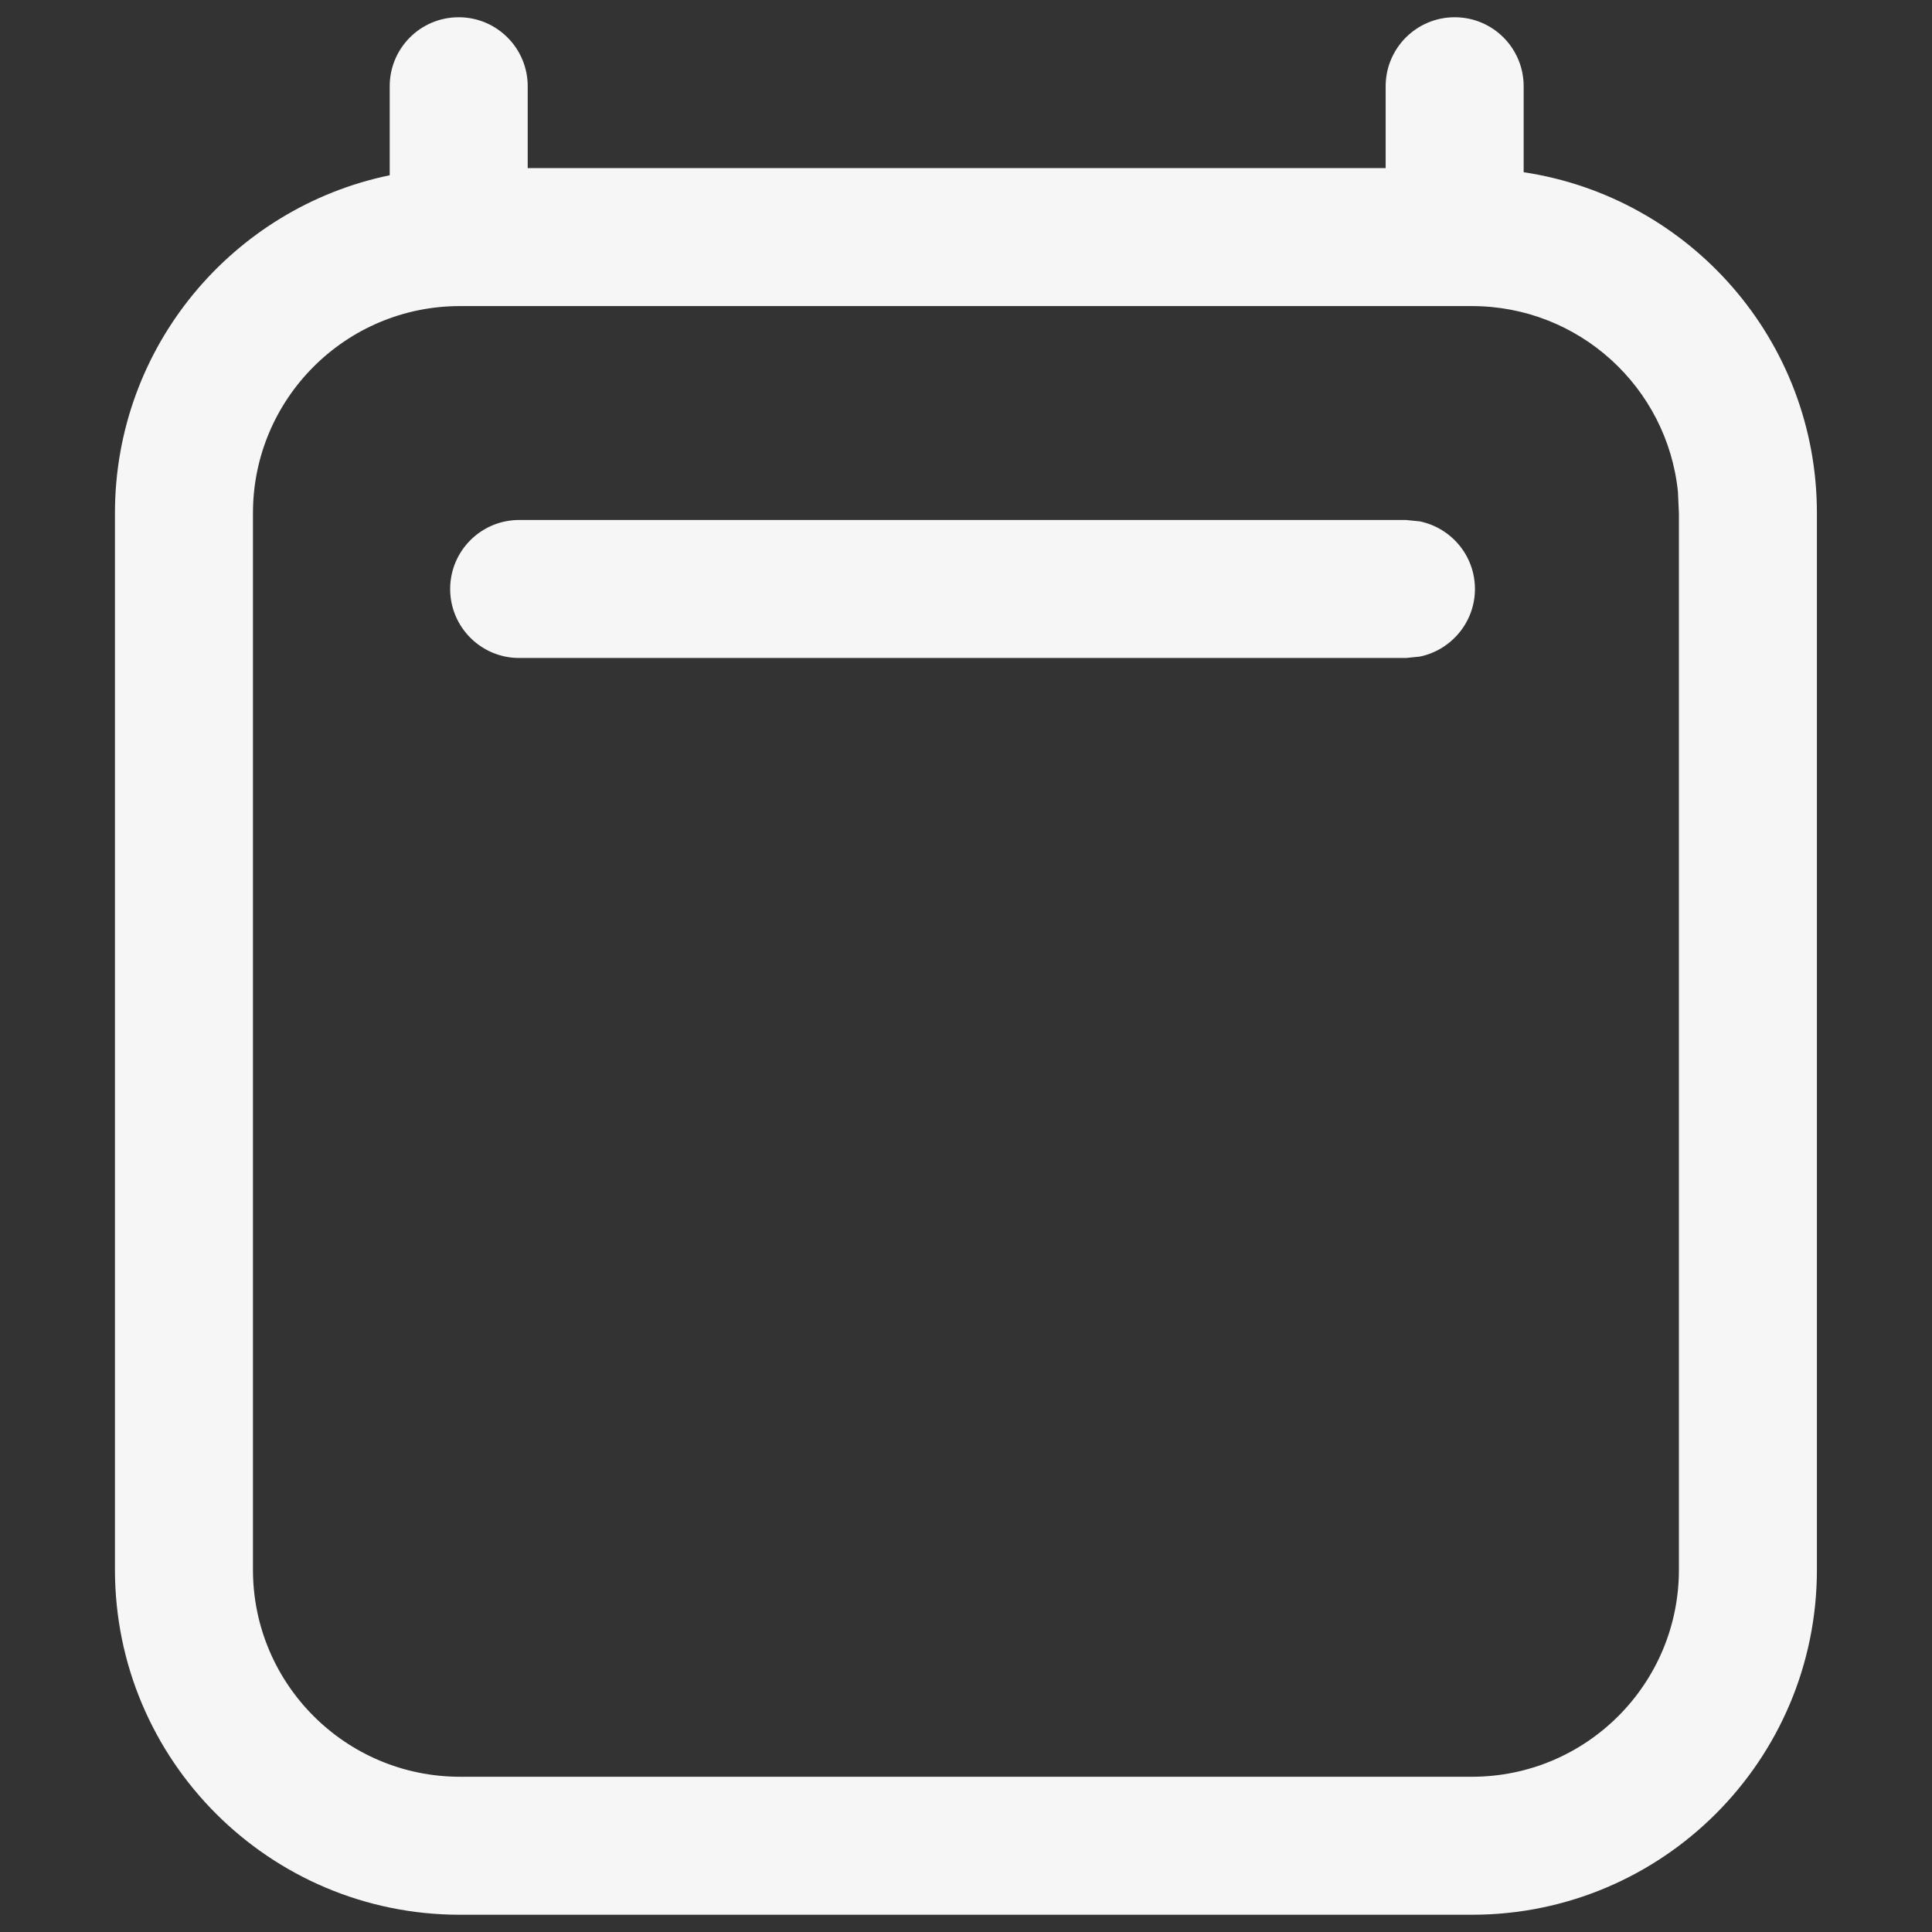 <svg width="14" height="14" viewBox="0 0 14 14" fill="none" xmlns="http://www.w3.org/2000/svg">
<rect x="0" y="0" width="14" height="14" fill="#333333" stroke="none"/>
<path d="M12.159 3.564C12.082 2.808 11.443 2.218 10.666 2.218H3.333C2.505 2.218 1.833 2.889 1.833 3.718V11.375C1.833 12.203 2.505 12.875 3.333 12.875H10.666C11.495 12.875 12.166 12.203 12.166 11.375V3.718L12.159 3.564ZM10.188 3.768L10.288 3.778C10.516 3.825 10.688 4.026 10.688 4.268C10.688 4.509 10.516 4.711 10.288 4.758L10.188 4.768H3.762C3.486 4.768 3.262 4.544 3.262 4.268C3.262 3.992 3.486 3.768 3.762 3.768H10.188ZM13.166 11.375C13.166 12.756 12.047 13.875 10.666 13.875H3.333C1.953 13.875 0.833 12.756 0.833 11.375V3.718C0.833 2.512 1.687 1.505 2.824 1.27V0.625C2.824 0.349 3.047 0.125 3.324 0.125C3.6 0.125 3.824 0.349 3.824 0.625V1.218H10.041V0.625C10.041 0.349 10.265 0.125 10.541 0.125C10.818 0.125 11.041 0.349 11.041 0.625V1.248C12.244 1.429 13.166 2.465 13.166 3.718V11.375Z" fill="#F6F6F6"/>
</svg>
